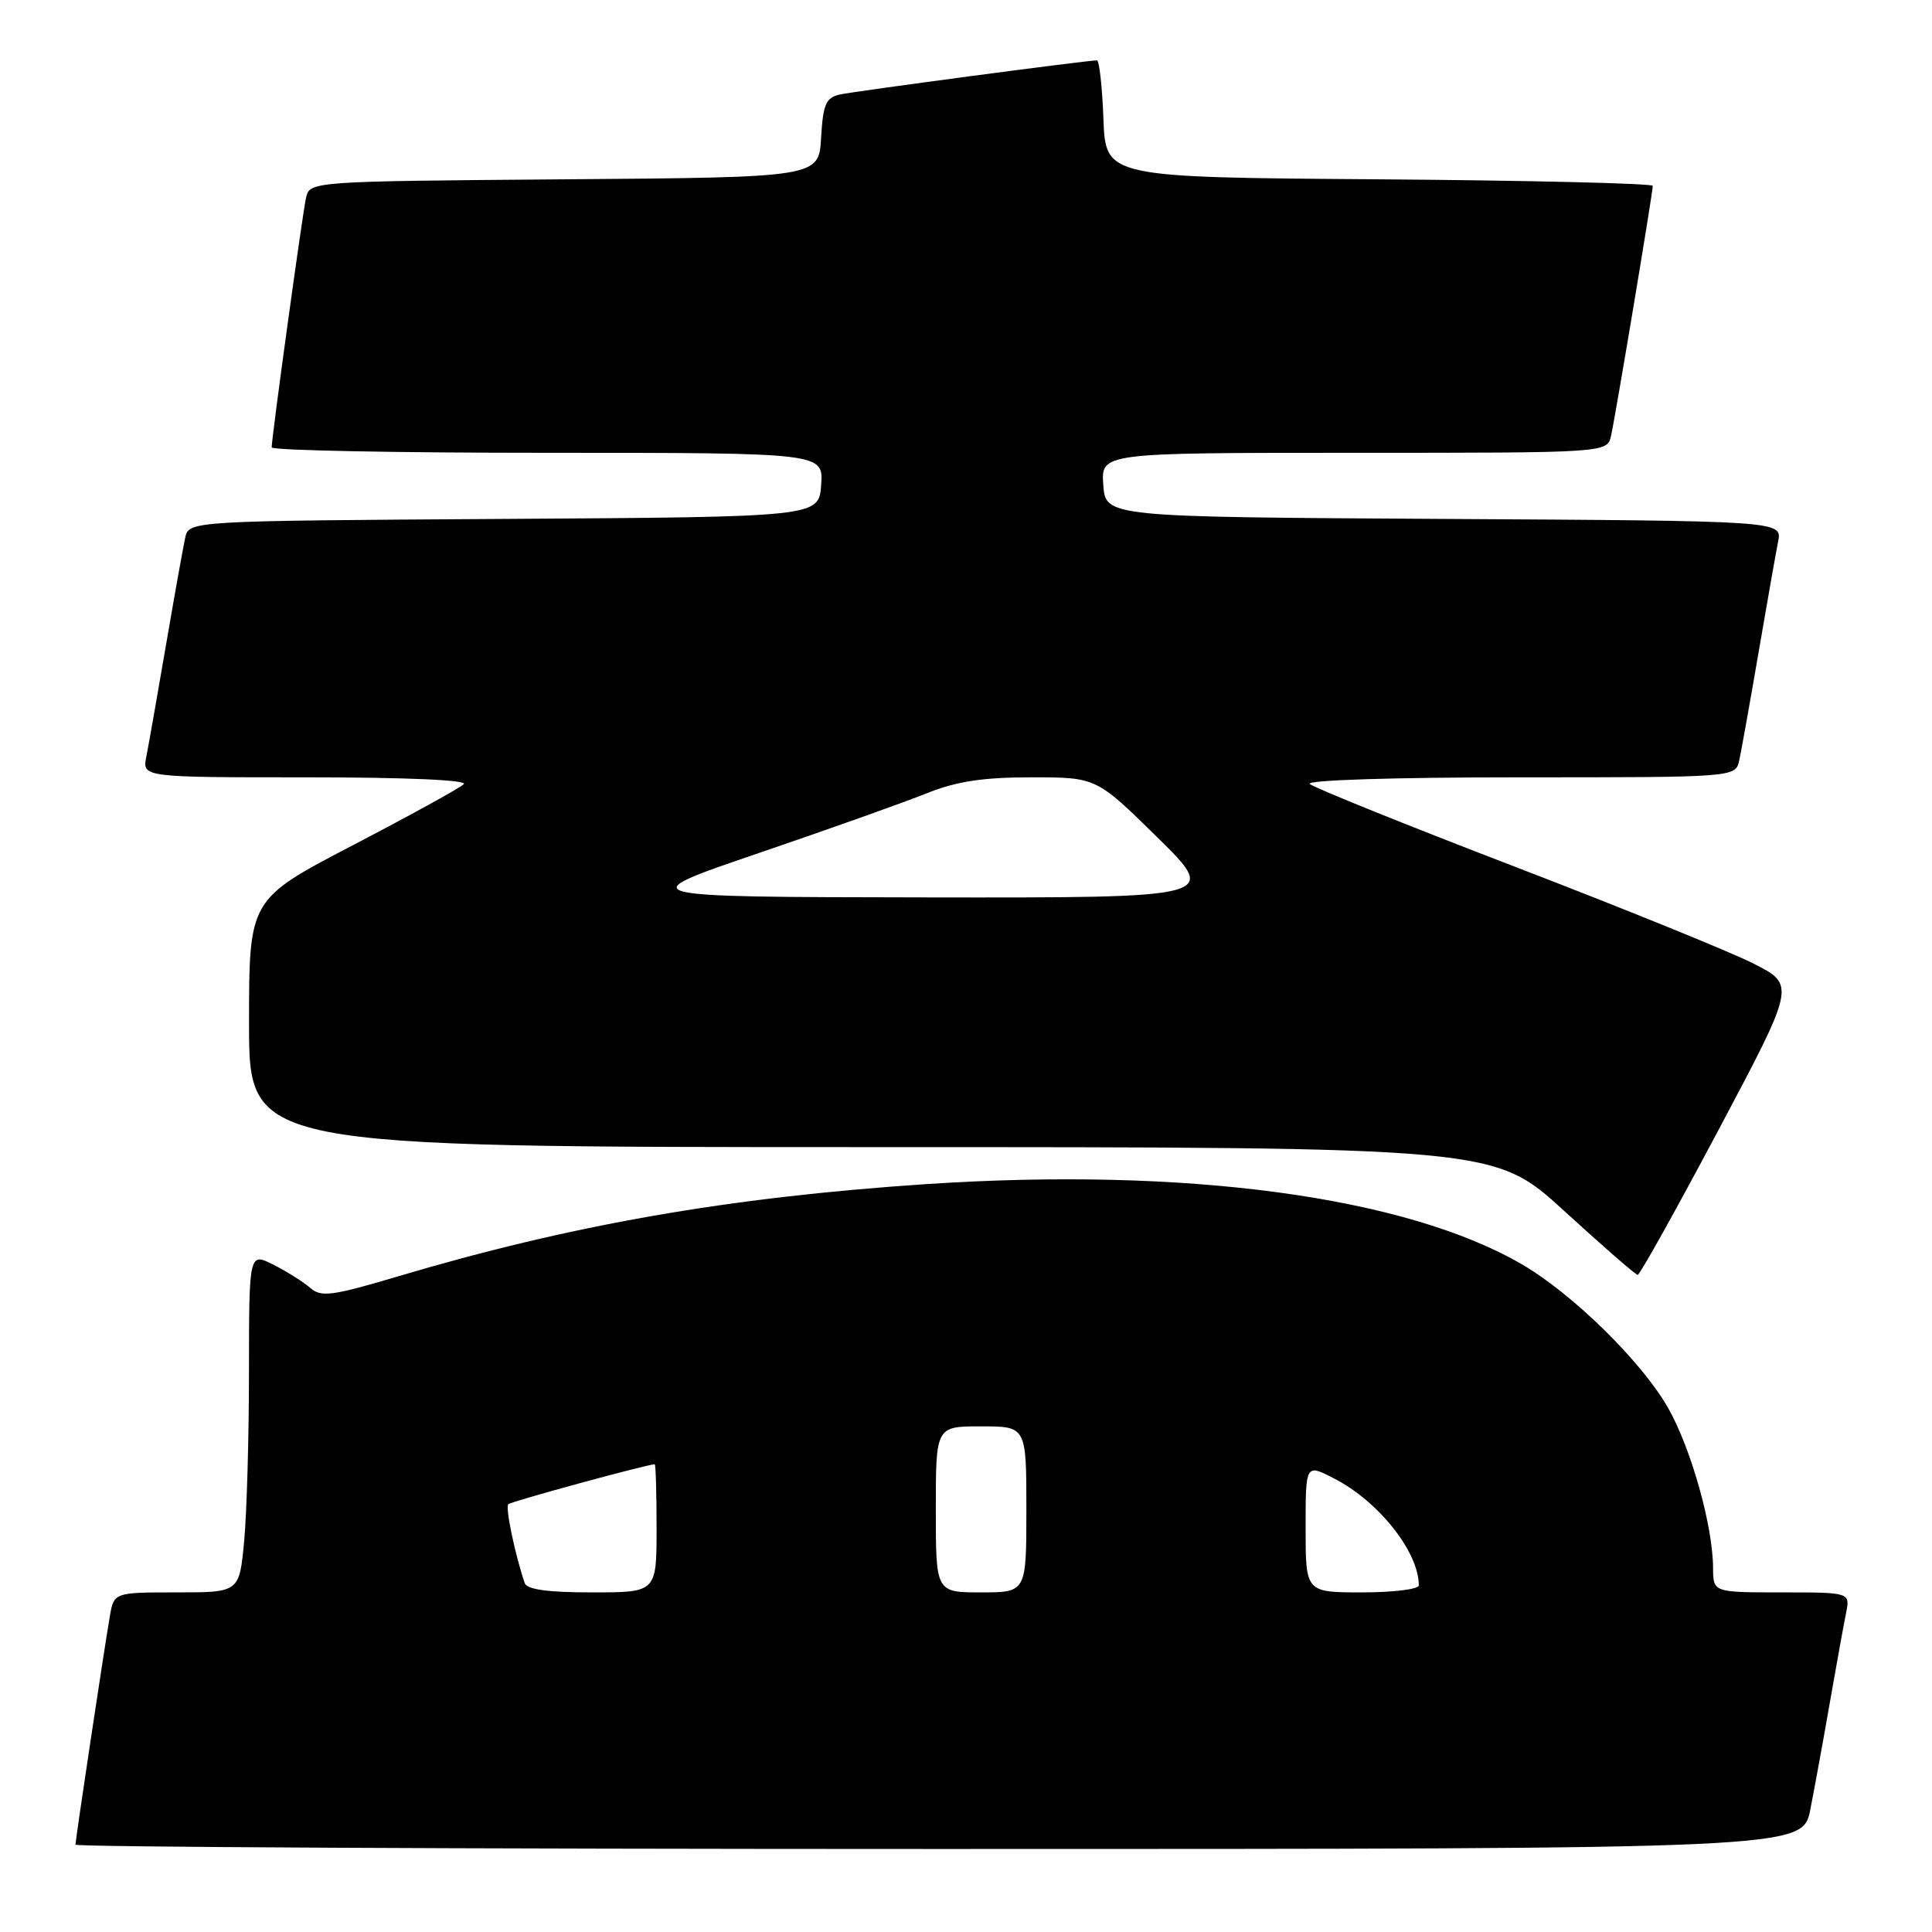 <?xml version="1.0" encoding="UTF-8" standalone="no"?>
<!DOCTYPE svg PUBLIC "-//W3C//DTD SVG 1.1//EN" "http://www.w3.org/Graphics/SVG/1.1/DTD/svg11.dtd" >
<svg xmlns="http://www.w3.org/2000/svg" xmlns:xlink="http://www.w3.org/1999/xlink" version="1.1" viewBox="0 0 256 256">
 <g >
 <path fill="currentColor"
d=" M 239.88 239.75 C 240.45 236.86 241.62 230.45 242.48 225.50 C 243.35 220.55 244.30 215.26 244.61 213.75 C 245.16 211.00 245.16 211.00 236.08 211.00 C 227.00 211.00 227.00 211.00 226.99 207.75 C 226.96 202.15 224.06 191.85 221.00 186.50 C 217.52 180.42 208.42 171.48 201.73 167.57 C 186.27 158.54 157.10 154.61 122.60 156.91 C 96.52 158.66 75.77 162.28 52.72 169.13 C 44.02 171.72 42.55 171.91 41.13 170.67 C 40.23 169.88 38.04 168.50 36.25 167.59 C 33.00 165.95 33.00 165.95 32.99 181.72 C 32.99 190.40 32.70 200.54 32.35 204.25 C 31.71 211.00 31.71 211.00 23.40 211.00 C 15.09 211.00 15.09 211.00 14.54 214.25 C 13.70 219.18 10.00 243.79 10.00 244.43 C 10.00 244.74 61.49 245.00 124.43 245.00 C 238.86 245.00 238.86 245.00 239.88 239.75 Z  M 227.71 149.73 C 237.92 130.50 237.92 130.50 232.33 127.67 C 229.25 126.11 214.98 120.32 200.62 114.80 C 186.25 109.28 174.07 104.36 173.55 103.88 C 173.00 103.37 184.70 103.00 201.28 103.00 C 229.96 103.00 229.96 103.00 230.46 100.75 C 230.73 99.51 231.88 93.10 233.01 86.50 C 234.14 79.90 235.31 73.27 235.61 71.76 C 236.15 69.02 236.15 69.02 191.33 68.76 C 146.50 68.50 146.50 68.50 146.19 64.25 C 145.89 60.00 145.89 60.00 179.42 60.00 C 212.96 60.00 212.96 60.00 213.47 57.75 C 214.05 55.19 219.00 25.55 219.00 24.63 C 219.00 24.30 202.69 23.91 182.75 23.76 C 146.50 23.50 146.50 23.50 146.21 15.75 C 146.05 11.49 145.66 8.00 145.35 8.00 C 144.01 8.00 113.30 12.08 111.30 12.52 C 109.43 12.94 109.06 13.79 108.80 18.26 C 108.50 23.50 108.50 23.50 74.77 23.76 C 41.03 24.03 41.03 24.03 40.54 26.26 C 40.05 28.53 36.00 57.95 36.00 59.28 C 36.00 59.68 52.45 60.00 72.56 60.00 C 109.11 60.00 109.11 60.00 108.81 64.25 C 108.50 68.50 108.50 68.50 66.77 68.76 C 25.03 69.02 25.03 69.02 24.54 71.26 C 24.27 72.49 23.12 78.90 21.99 85.50 C 20.86 92.10 19.69 98.74 19.39 100.25 C 18.84 103.00 18.84 103.00 40.62 103.00 C 53.81 103.00 62.03 103.36 61.45 103.91 C 60.93 104.42 54.31 108.06 46.75 112.00 C 33.00 119.17 33.00 119.17 33.00 135.59 C 33.00 152.00 33.00 152.00 115.51 152.00 C 198.01 152.00 198.01 152.00 207.26 160.45 C 212.34 165.10 216.72 168.91 217.00 168.93 C 217.28 168.94 222.09 160.30 227.71 149.73 Z  M 69.52 209.75 C 68.20 205.83 66.94 199.73 67.35 199.32 C 67.72 198.95 85.38 194.13 86.75 194.02 C 86.89 194.01 87.00 197.82 87.00 202.50 C 87.00 211.00 87.00 211.00 78.47 211.00 C 72.53 211.00 69.81 210.62 69.52 209.75 Z  M 124.00 200.00 C 124.00 189.00 124.00 189.00 130.00 189.00 C 136.00 189.00 136.00 189.00 136.00 200.00 C 136.00 211.00 136.00 211.00 130.00 211.00 C 124.00 211.00 124.00 211.00 124.00 200.00 Z  M 173.00 202.48 C 173.00 193.96 173.00 193.96 176.75 195.89 C 182.69 198.94 188.00 205.64 188.00 210.07 C 188.00 210.58 184.62 211.00 180.50 211.00 C 173.00 211.00 173.00 211.00 173.00 202.48 Z  M 100.50 113.05 C 109.85 109.86 119.88 106.29 122.79 105.12 C 126.74 103.53 130.24 103.00 136.67 103.00 C 145.27 103.00 145.27 103.00 153.38 110.98 C 161.50 118.97 161.50 118.97 122.50 118.91 C 83.50 118.85 83.50 118.85 100.50 113.05 Z "/>
</g>
</svg>